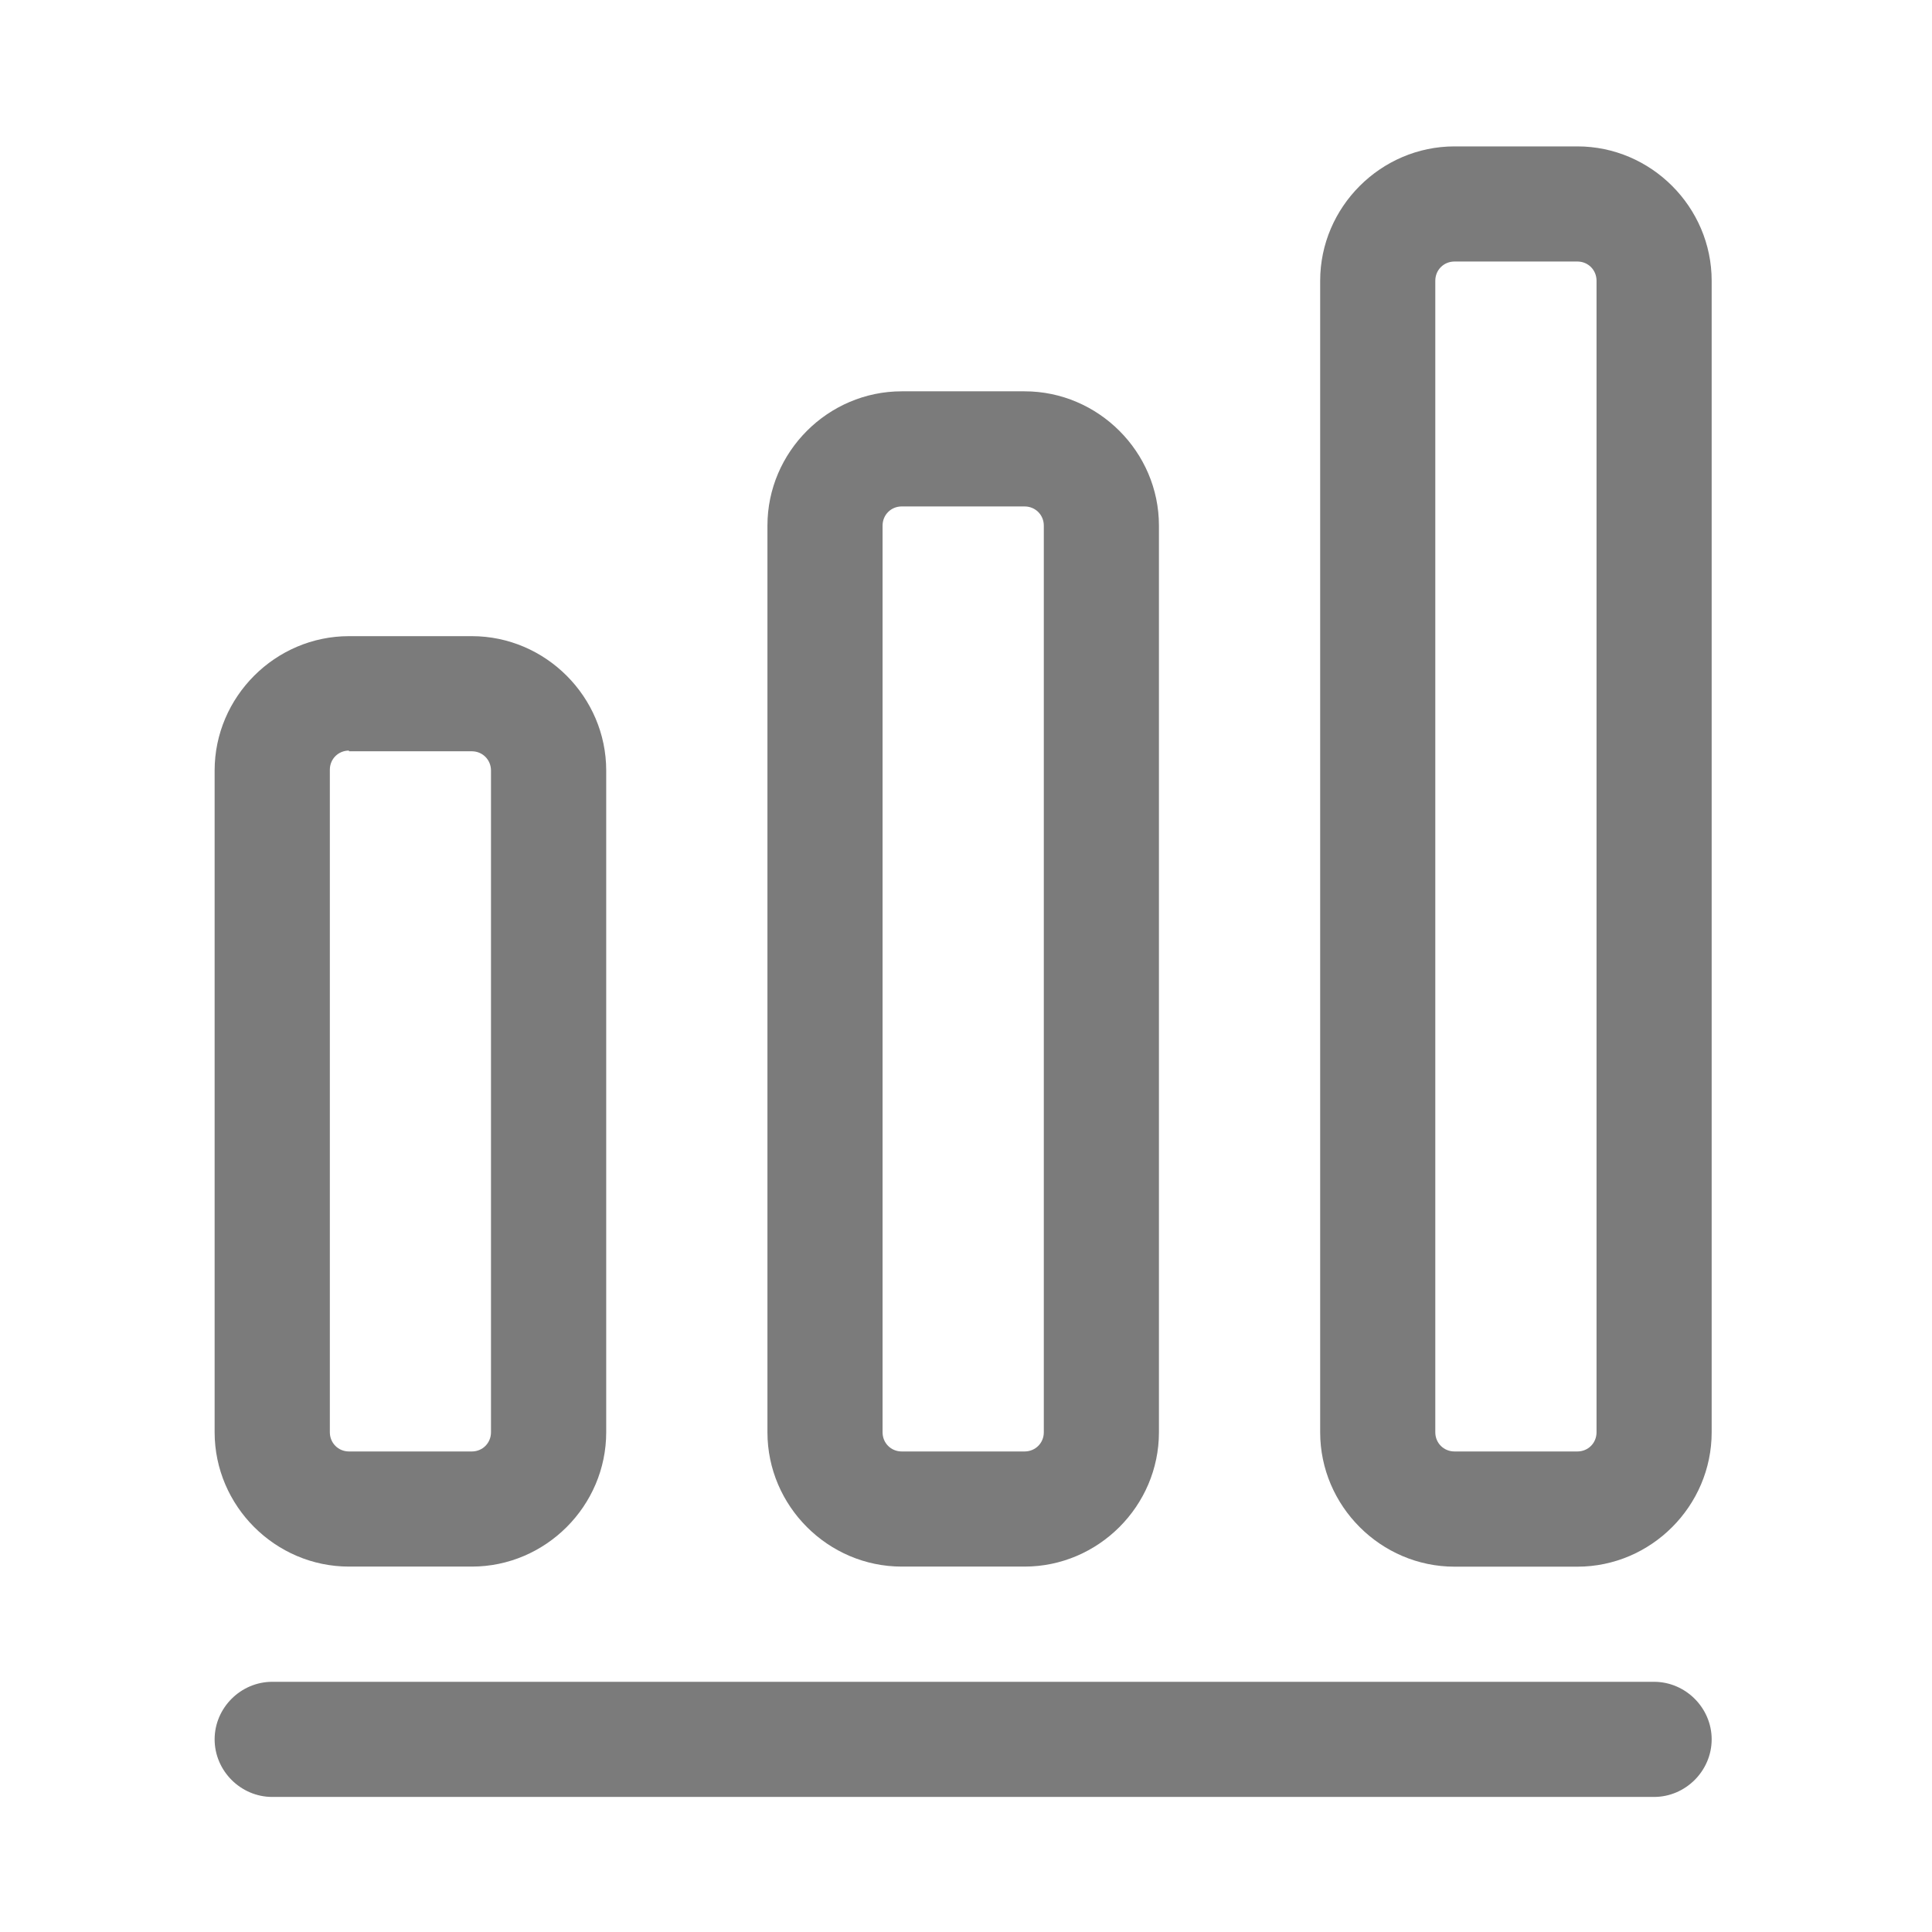 <svg width="22" height="22" viewBox="0 0 22 22" fill="none" xmlns="http://www.w3.org/2000/svg">
<path d="M18.835 20.462H3.1C2.741 20.462 2.444 20.165 2.444 19.806C2.444 19.448 2.741 19.151 3.1 19.151H18.835C19.194 19.151 19.491 19.448 19.491 19.806C19.491 20.165 19.194 20.462 18.835 20.462Z" fill="#7B7B7B"/>
<path d="M5.373 17.839H3.974C3.135 17.839 2.444 17.149 2.444 16.309V8.774C2.444 7.935 3.135 7.244 3.974 7.244H5.373C6.212 7.244 6.903 7.935 6.903 8.774V16.309C6.903 17.149 6.212 17.839 5.373 17.839ZM3.974 8.547C3.852 8.547 3.756 8.643 3.756 8.765V16.309C3.756 16.432 3.852 16.528 3.974 16.528H5.373C5.495 16.528 5.591 16.432 5.591 16.309V8.774C5.591 8.652 5.495 8.555 5.373 8.555H3.974V8.547Z" fill="#7B7B7B"/>
<path d="M11.667 17.839H10.268C9.429 17.839 8.739 17.149 8.739 16.31V5.985C8.739 5.146 9.429 4.456 10.268 4.456H11.667C12.506 4.456 13.197 5.146 13.197 5.985V16.31C13.197 17.149 12.506 17.839 11.667 17.839ZM10.268 5.767C10.146 5.767 10.05 5.863 10.05 5.985V16.31C10.05 16.432 10.146 16.528 10.268 16.528H11.667C11.79 16.528 11.886 16.432 11.886 16.31V5.985C11.886 5.863 11.79 5.767 11.667 5.767H10.268Z" fill="#7B7B7B"/>
<path d="M17.962 17.84H16.563C15.724 17.84 15.033 17.149 15.033 16.31V3.197C15.033 2.358 15.724 1.667 16.563 1.667H17.962C18.801 1.667 19.491 2.358 19.491 3.197V16.31C19.491 17.149 18.801 17.84 17.962 17.84ZM16.563 2.978C16.44 2.978 16.344 3.074 16.344 3.197V16.31C16.344 16.432 16.44 16.528 16.563 16.528H17.962C18.084 16.528 18.18 16.432 18.18 16.31V3.197C18.18 3.074 18.084 2.978 17.962 2.978H16.563Z" fill="#7B7B7B"/>
</svg>
